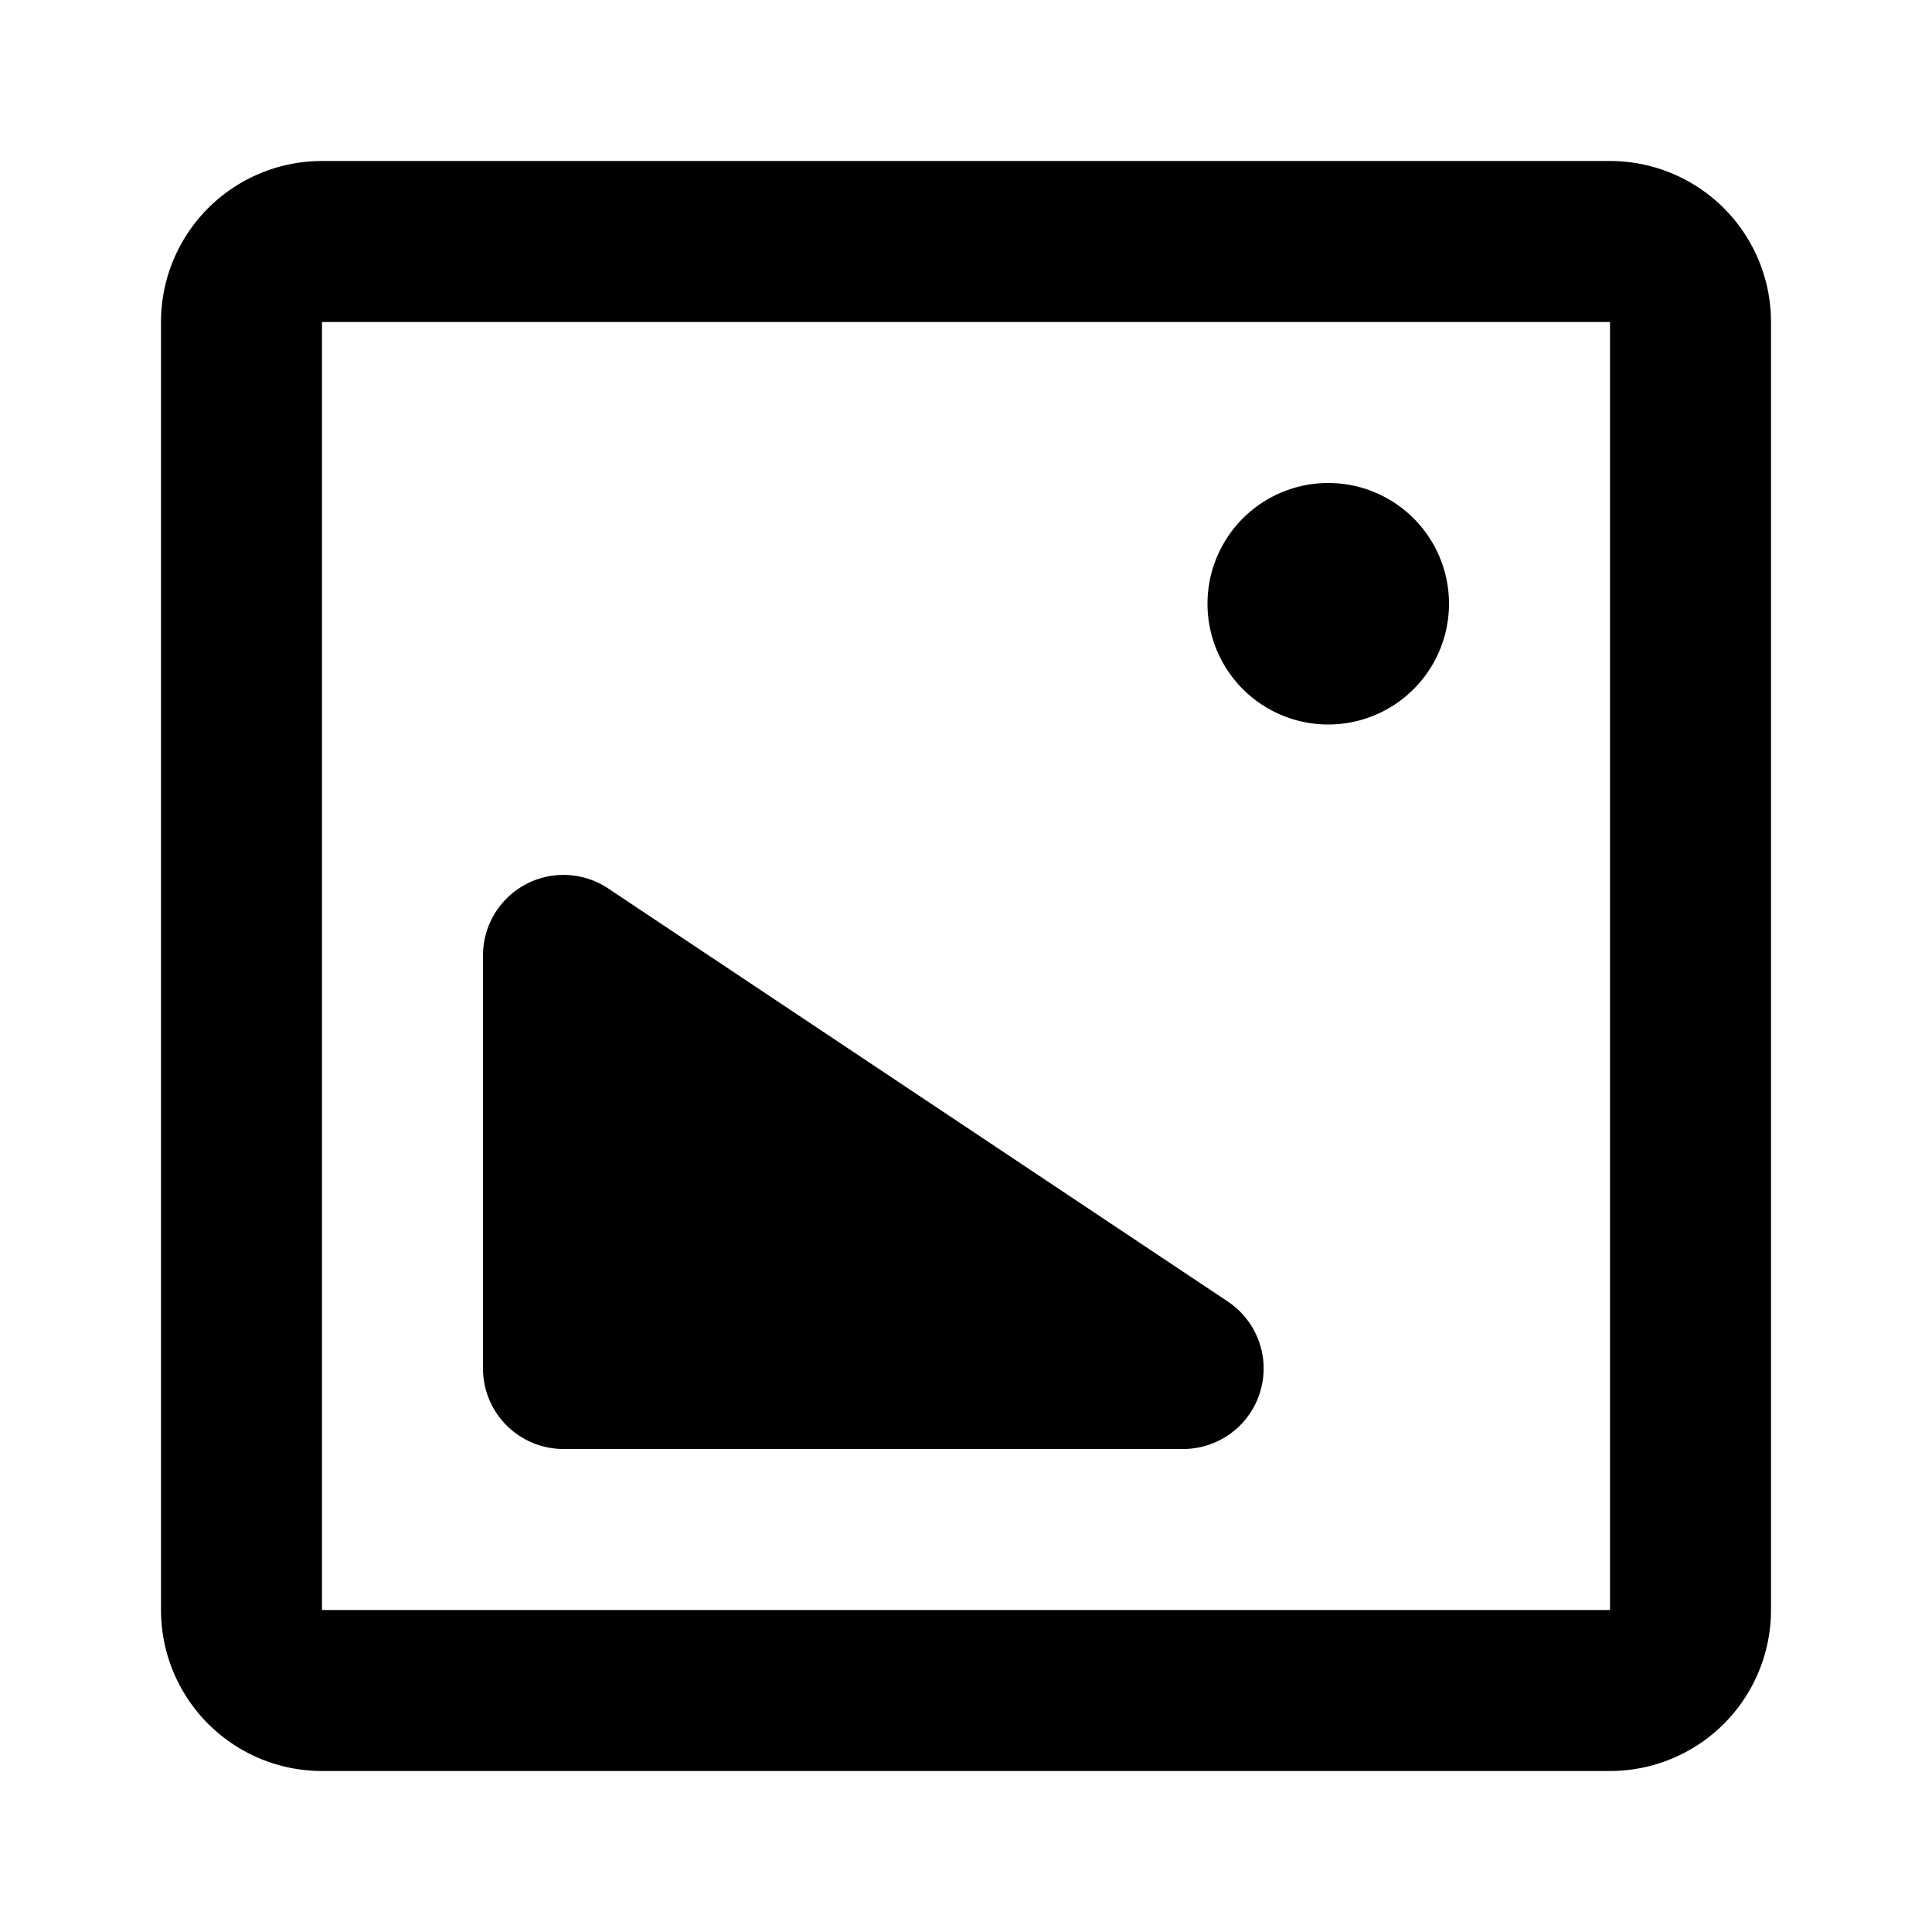 <?xml version="1.0" standalone="no"?><!DOCTYPE svg PUBLIC "-//W3C//DTD SVG 1.1//EN" "http://www.w3.org/Graphics/SVG/1.1/DTD/svg11.dtd"><svg t="1591942812812" class="icon" viewBox="0 0 1024 1024" version="1.1" xmlns="http://www.w3.org/2000/svg" p-id="4317" xmlns:xlink="http://www.w3.org/1999/xlink" width="200" height="200"><defs><style type="text/css"></style></defs><path d="M853.333 85.333a85.333 85.333 0 0 1 85.333 85.333v682.667a85.333 85.333 0 0 1-85.333 85.333H170.667a85.333 85.333 0 0 1-85.333-85.333V170.667a85.333 85.333 0 0 1 85.333-85.333h682.667z m0 85.333H170.667v682.667h682.667V170.667zM298.667 463.723a42.667 42.667 0 0 1 23.68 7.168l328.405 218.944A42.667 42.667 0 0 1 627.072 768H298.667a42.667 42.667 0 0 1-42.667-42.667V506.389a42.667 42.667 0 0 1 42.667-42.667zM704 256a64 64 0 1 1 0 128 64 64 0 0 1 0-128z" p-id="4318"></path></svg>